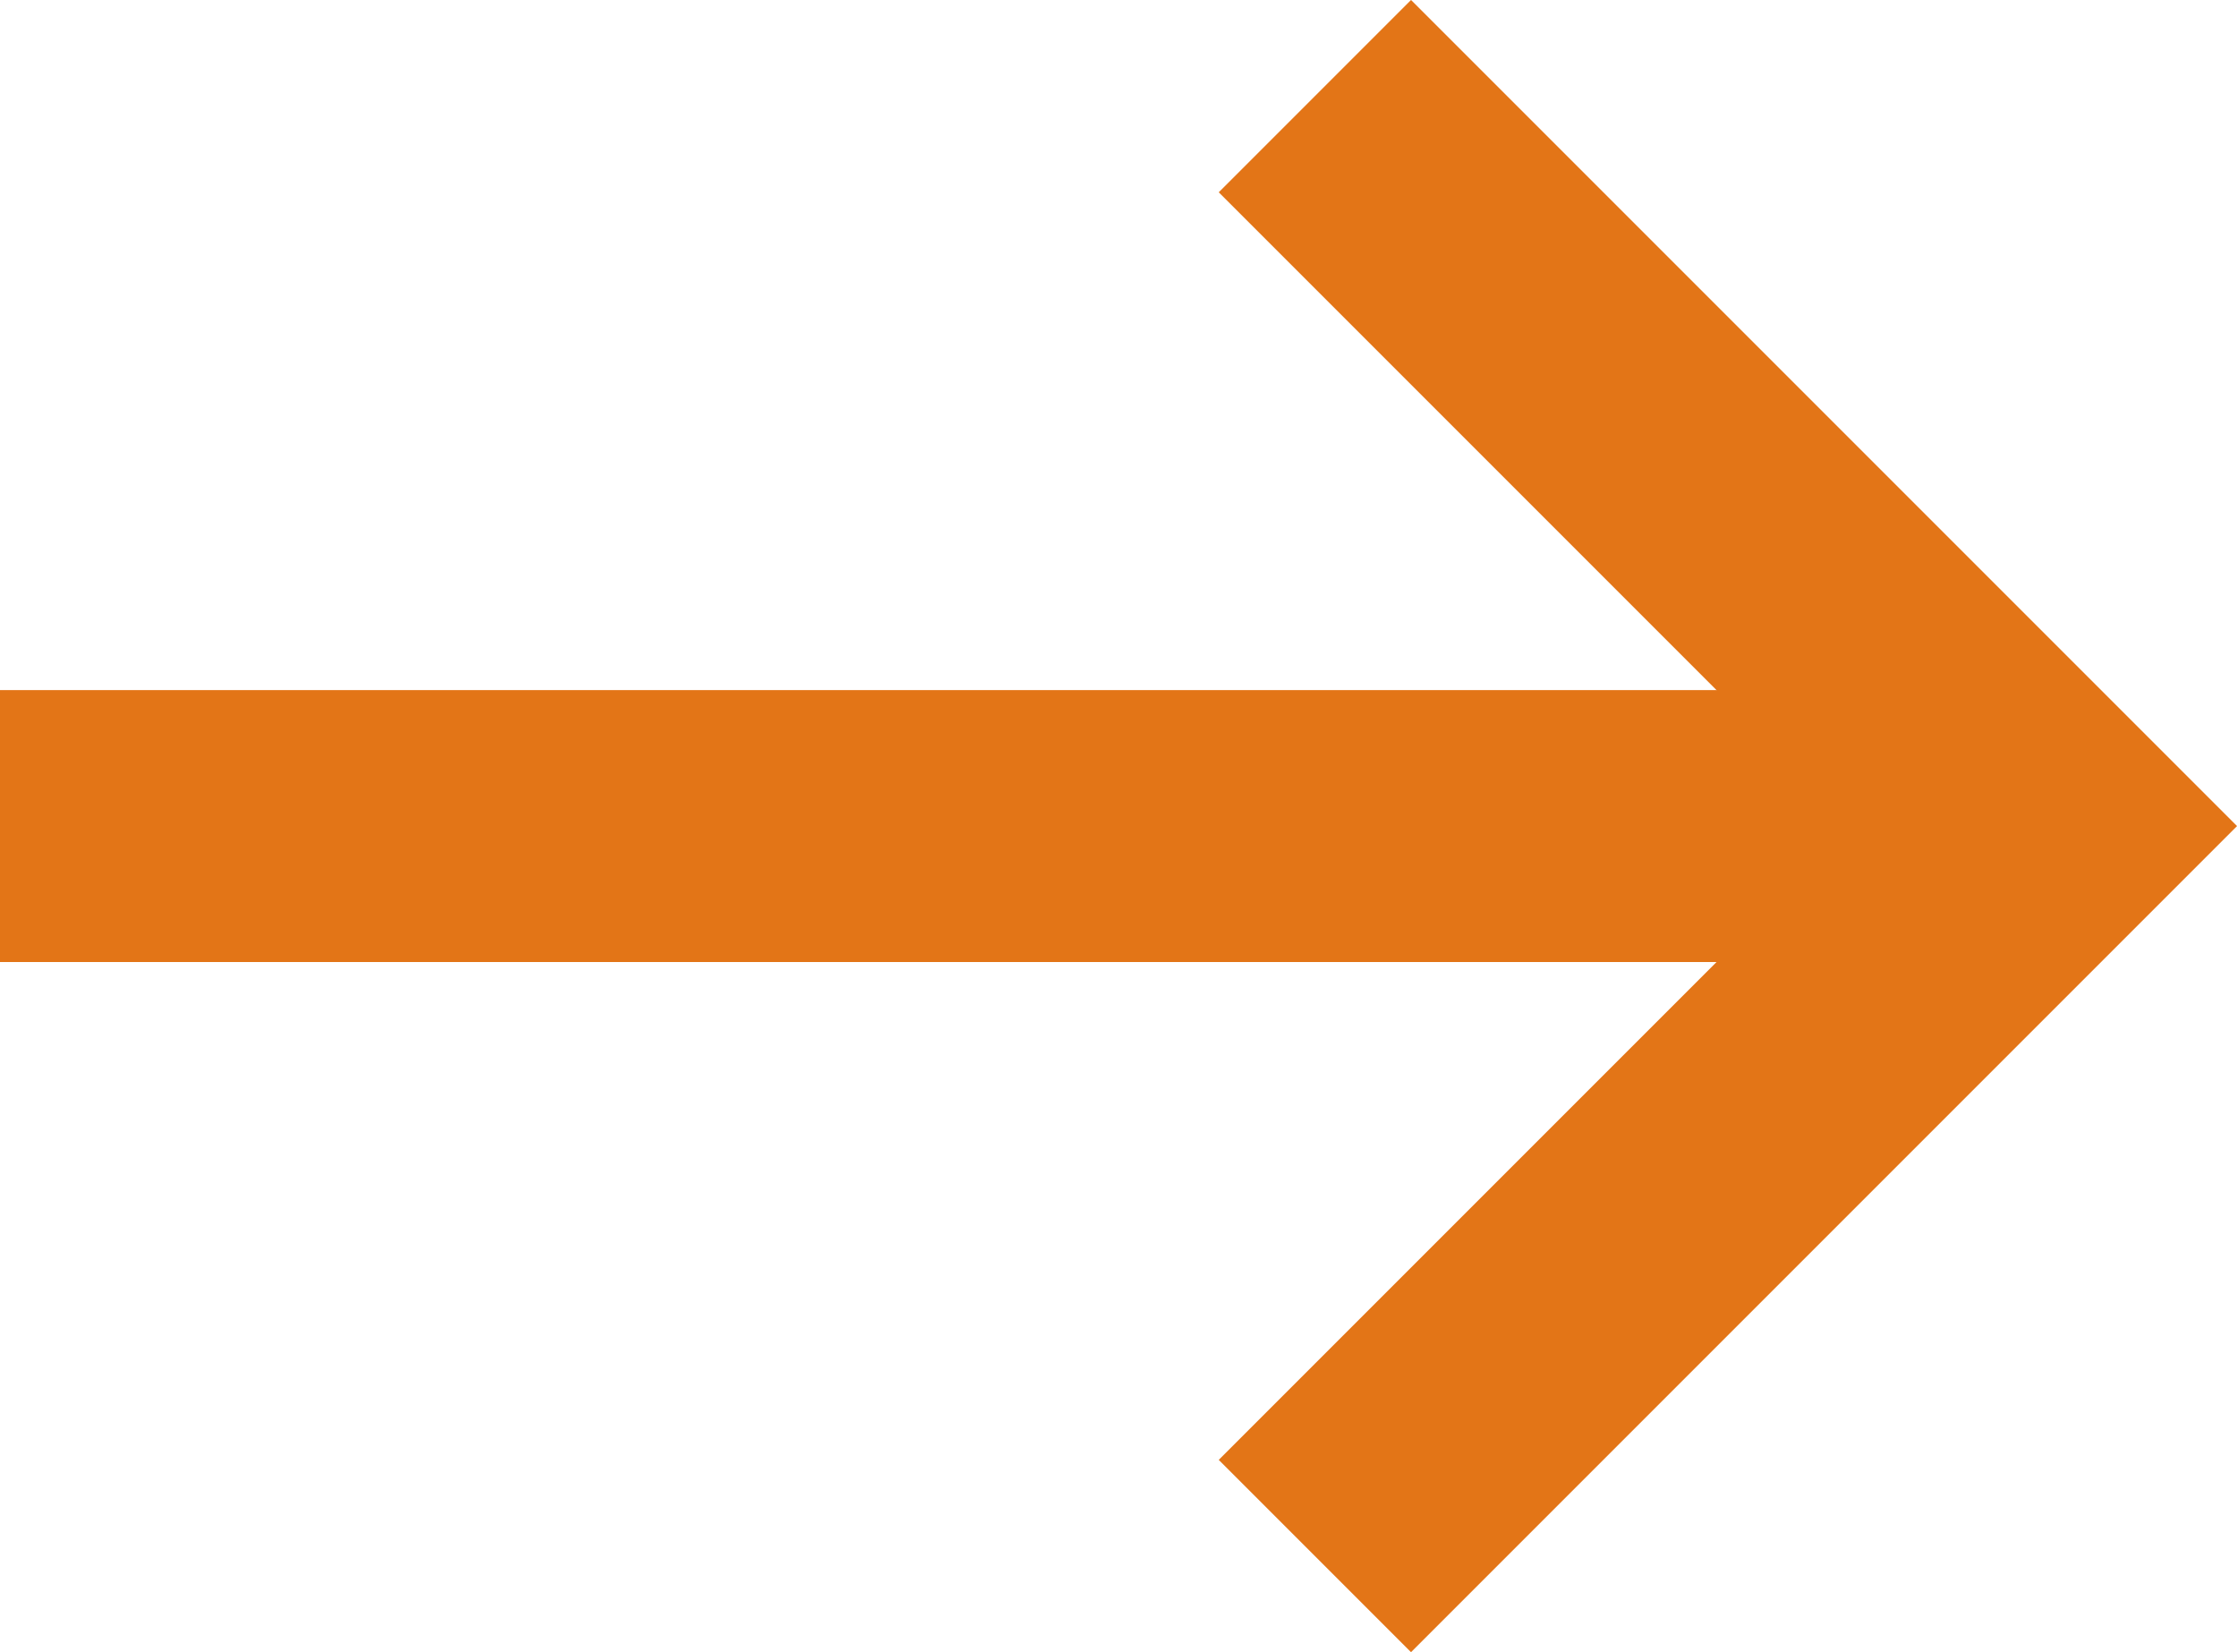 <svg xmlns="http://www.w3.org/2000/svg" width="16.453" height="12.15" viewBox="0 0 16.453 12.15">
  <g id="Icon_feather-arrow-right" data-name="Icon feather-arrow-right" transform="translate(-2.783 -6.086)">
    <path id="Pfad_87" data-name="Pfad 87" d="M7.5,18H20.539" transform="translate(-3.717 -5.839)" fill="none" stroke="#e37517" stroke-linecap="square" stroke-linejoin="round" stroke-width="2"/>
    <path id="Pfad_88" data-name="Pfad 88" d="M18,7.5l4.661,4.661L18,16.822" transform="translate(-4.839)" fill="none" stroke="#e37517" stroke-linecap="square" stroke-width="2"/>
  </g>
</svg>
